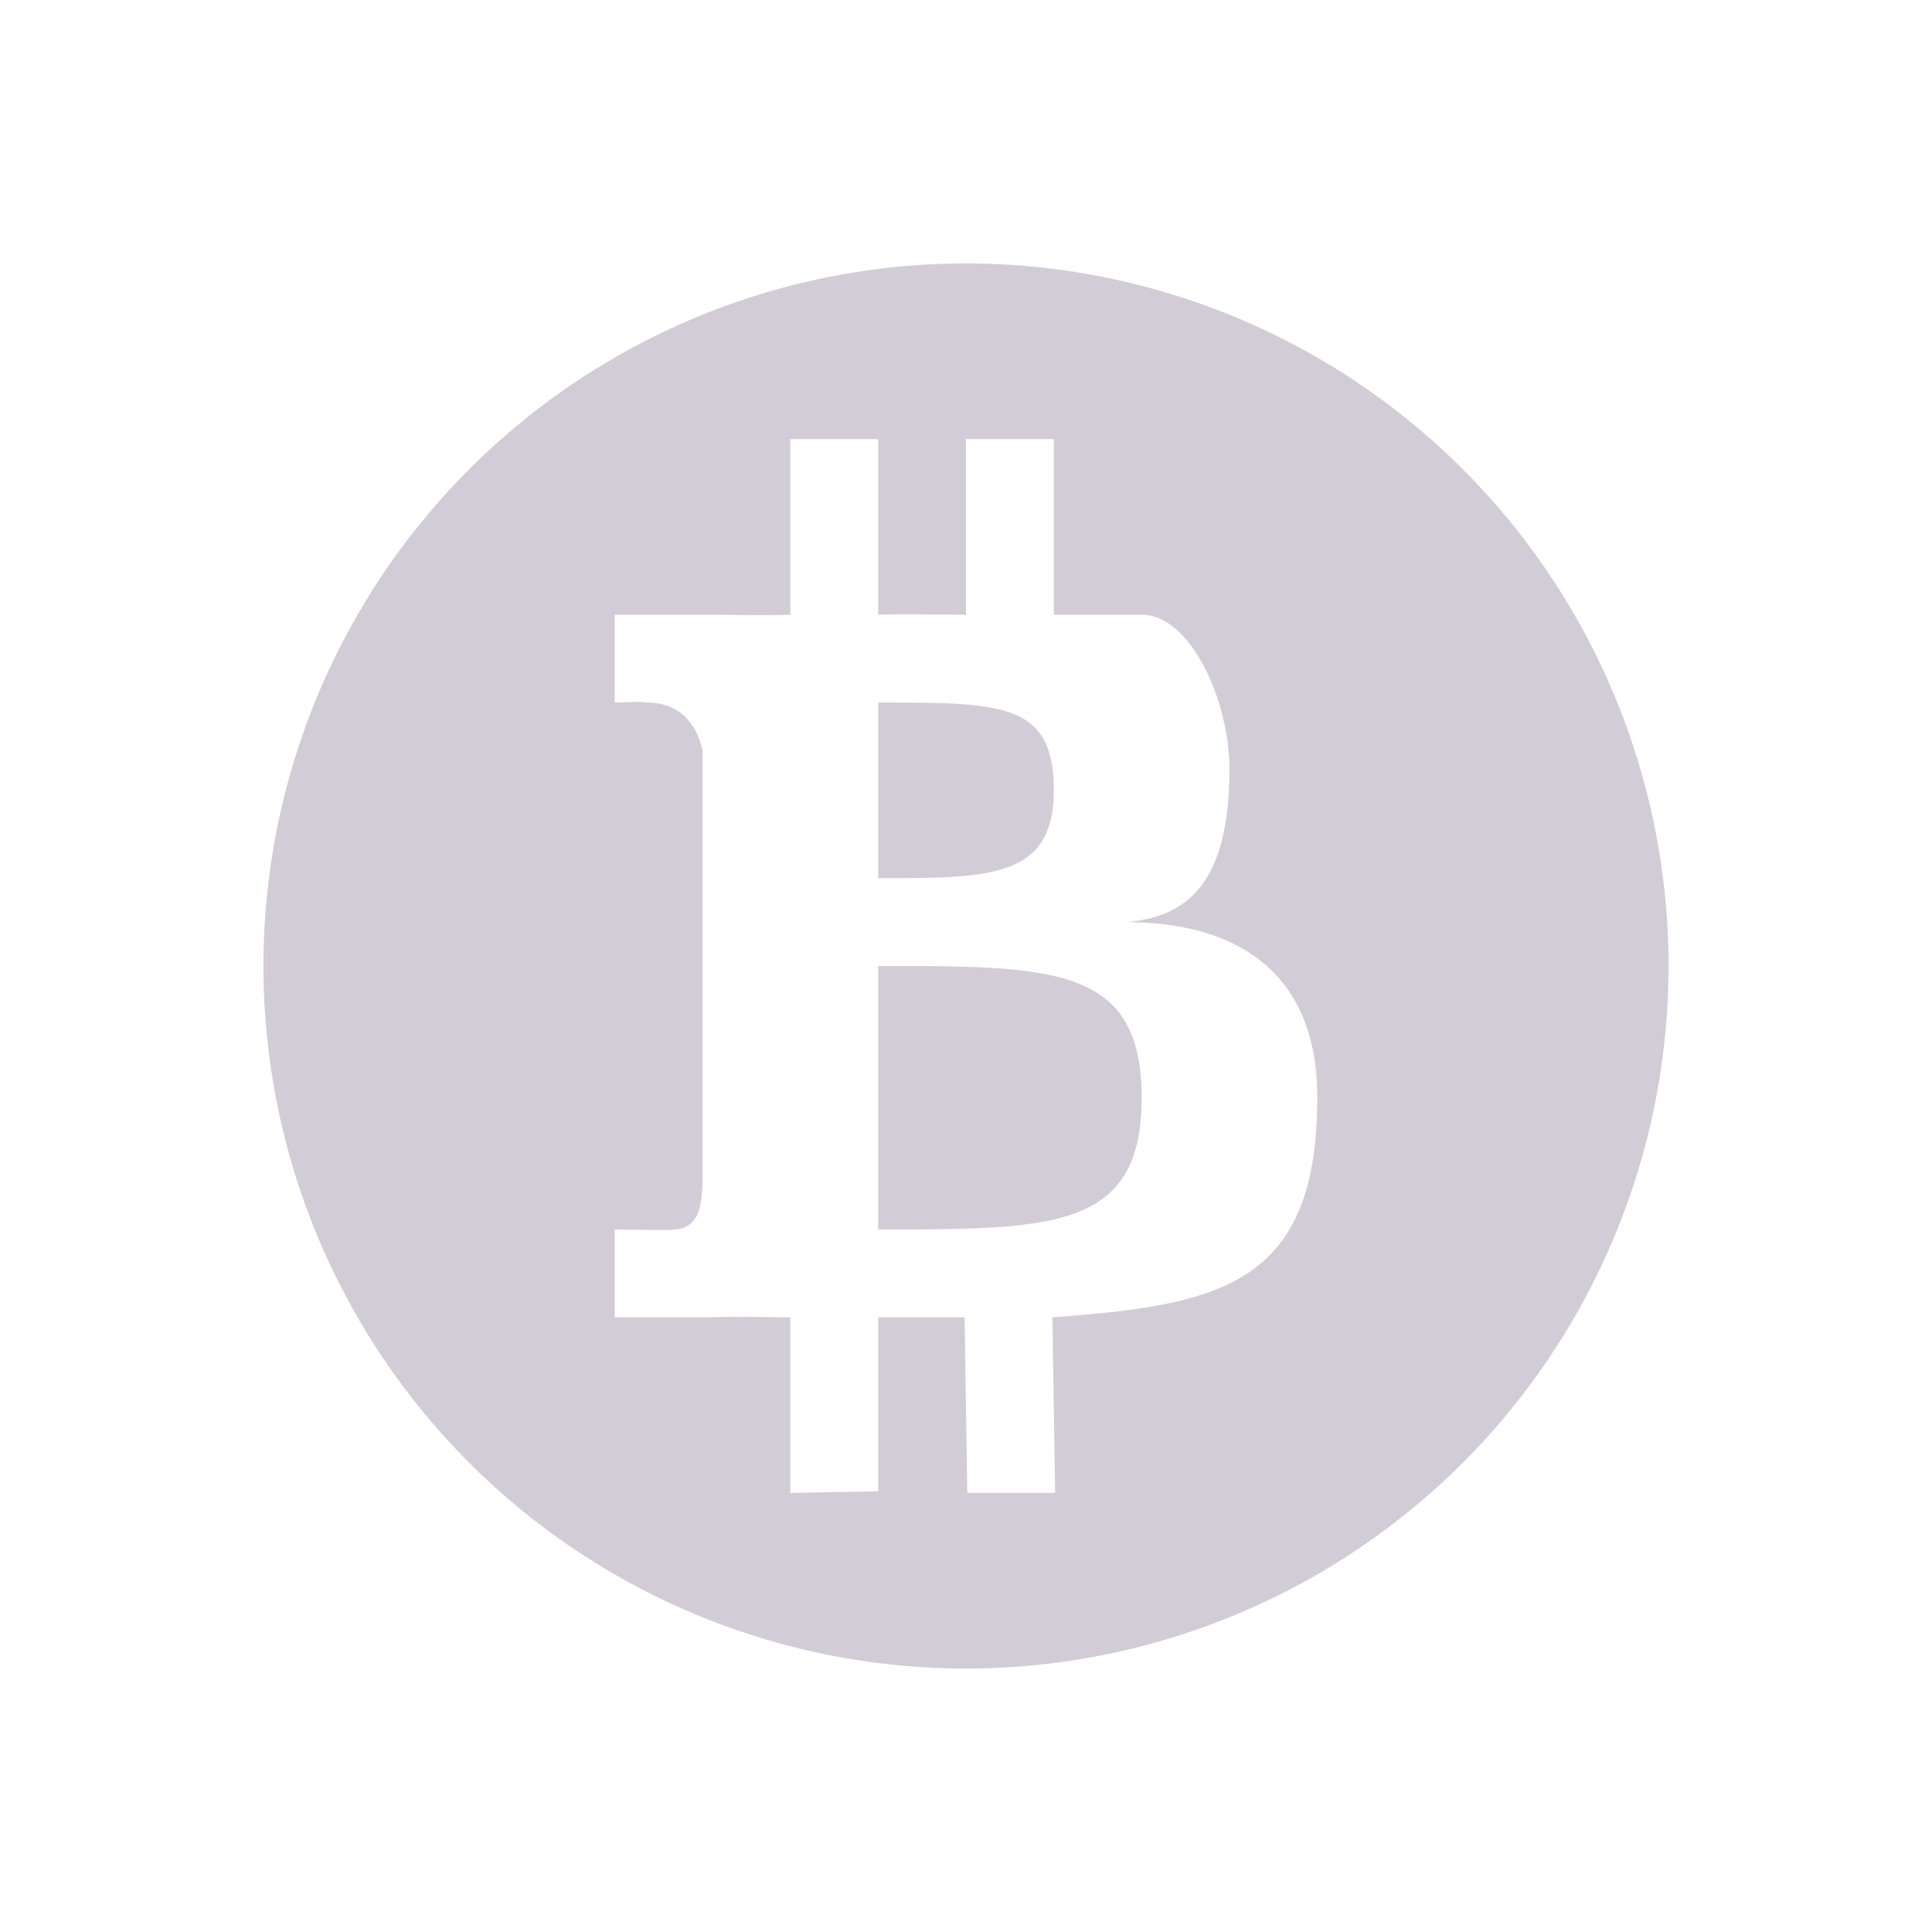 <svg xmlns="http://www.w3.org/2000/svg" width="22" height="22" version="1.1">
 <defs>
  <style id="current-color-scheme" type="text/css">
   .ColorScheme-Text { color:#d2ccd6; } .ColorScheme-Highlight { color:#4285f4; }
  </style>
 </defs>
 <path style="fill:currentColor" class="ColorScheme-Text" d="M 11,3 A 8,8 0 0 0 3,11 a 8,8 0 0 0 8,8 8,8 0 0 0 8,-8 8,8 0 0 0 -8,-8 z m -2,2 1,0 0,2 c 0.303,-0.011 0.701,-5e-6 1,0 l 0,-2 1,0 0,2 1,0 c 0.567,0 1,1 1,1.75 C 14,10 13.567,10.443 12.816,10.5 13.999,10.501 15,11 15,12.5 c 0,2.134 -1.108,2.362 -3.016,2.5 l 0.031,2 -1,0 -0.031,-2 L 10,15 l 0,1.982 -1,0.018 0,-2 c -0.266,0 -0.598,-0.01 -0.873,0 l -1.127,0 0,-1 c 0,0 0.691,0.013 0.676,0 0.322,-0.01 0.307,-0.359 0.324,-0.5 L 8,8.549 C 7.952,8.326 7.806,7.993 7.346,8 7.359,7.985 7,8 7,8 l 0,-1 1.066,0 c 0.236,0 0.688,0.01 0.934,0 l 0,-2 z m 1,3 L 10,10 c 1.269,0 2,6.6e-5 2,-1 1.38e-4,-1 -0.59,-1 -2,-1 z M 10,11 l 0,3 c 2,0 3,9.9e-5 3,-1.5 2.08e-4,-1.5 -1,-1.5 -3,-1.5 z"/>
</svg>
